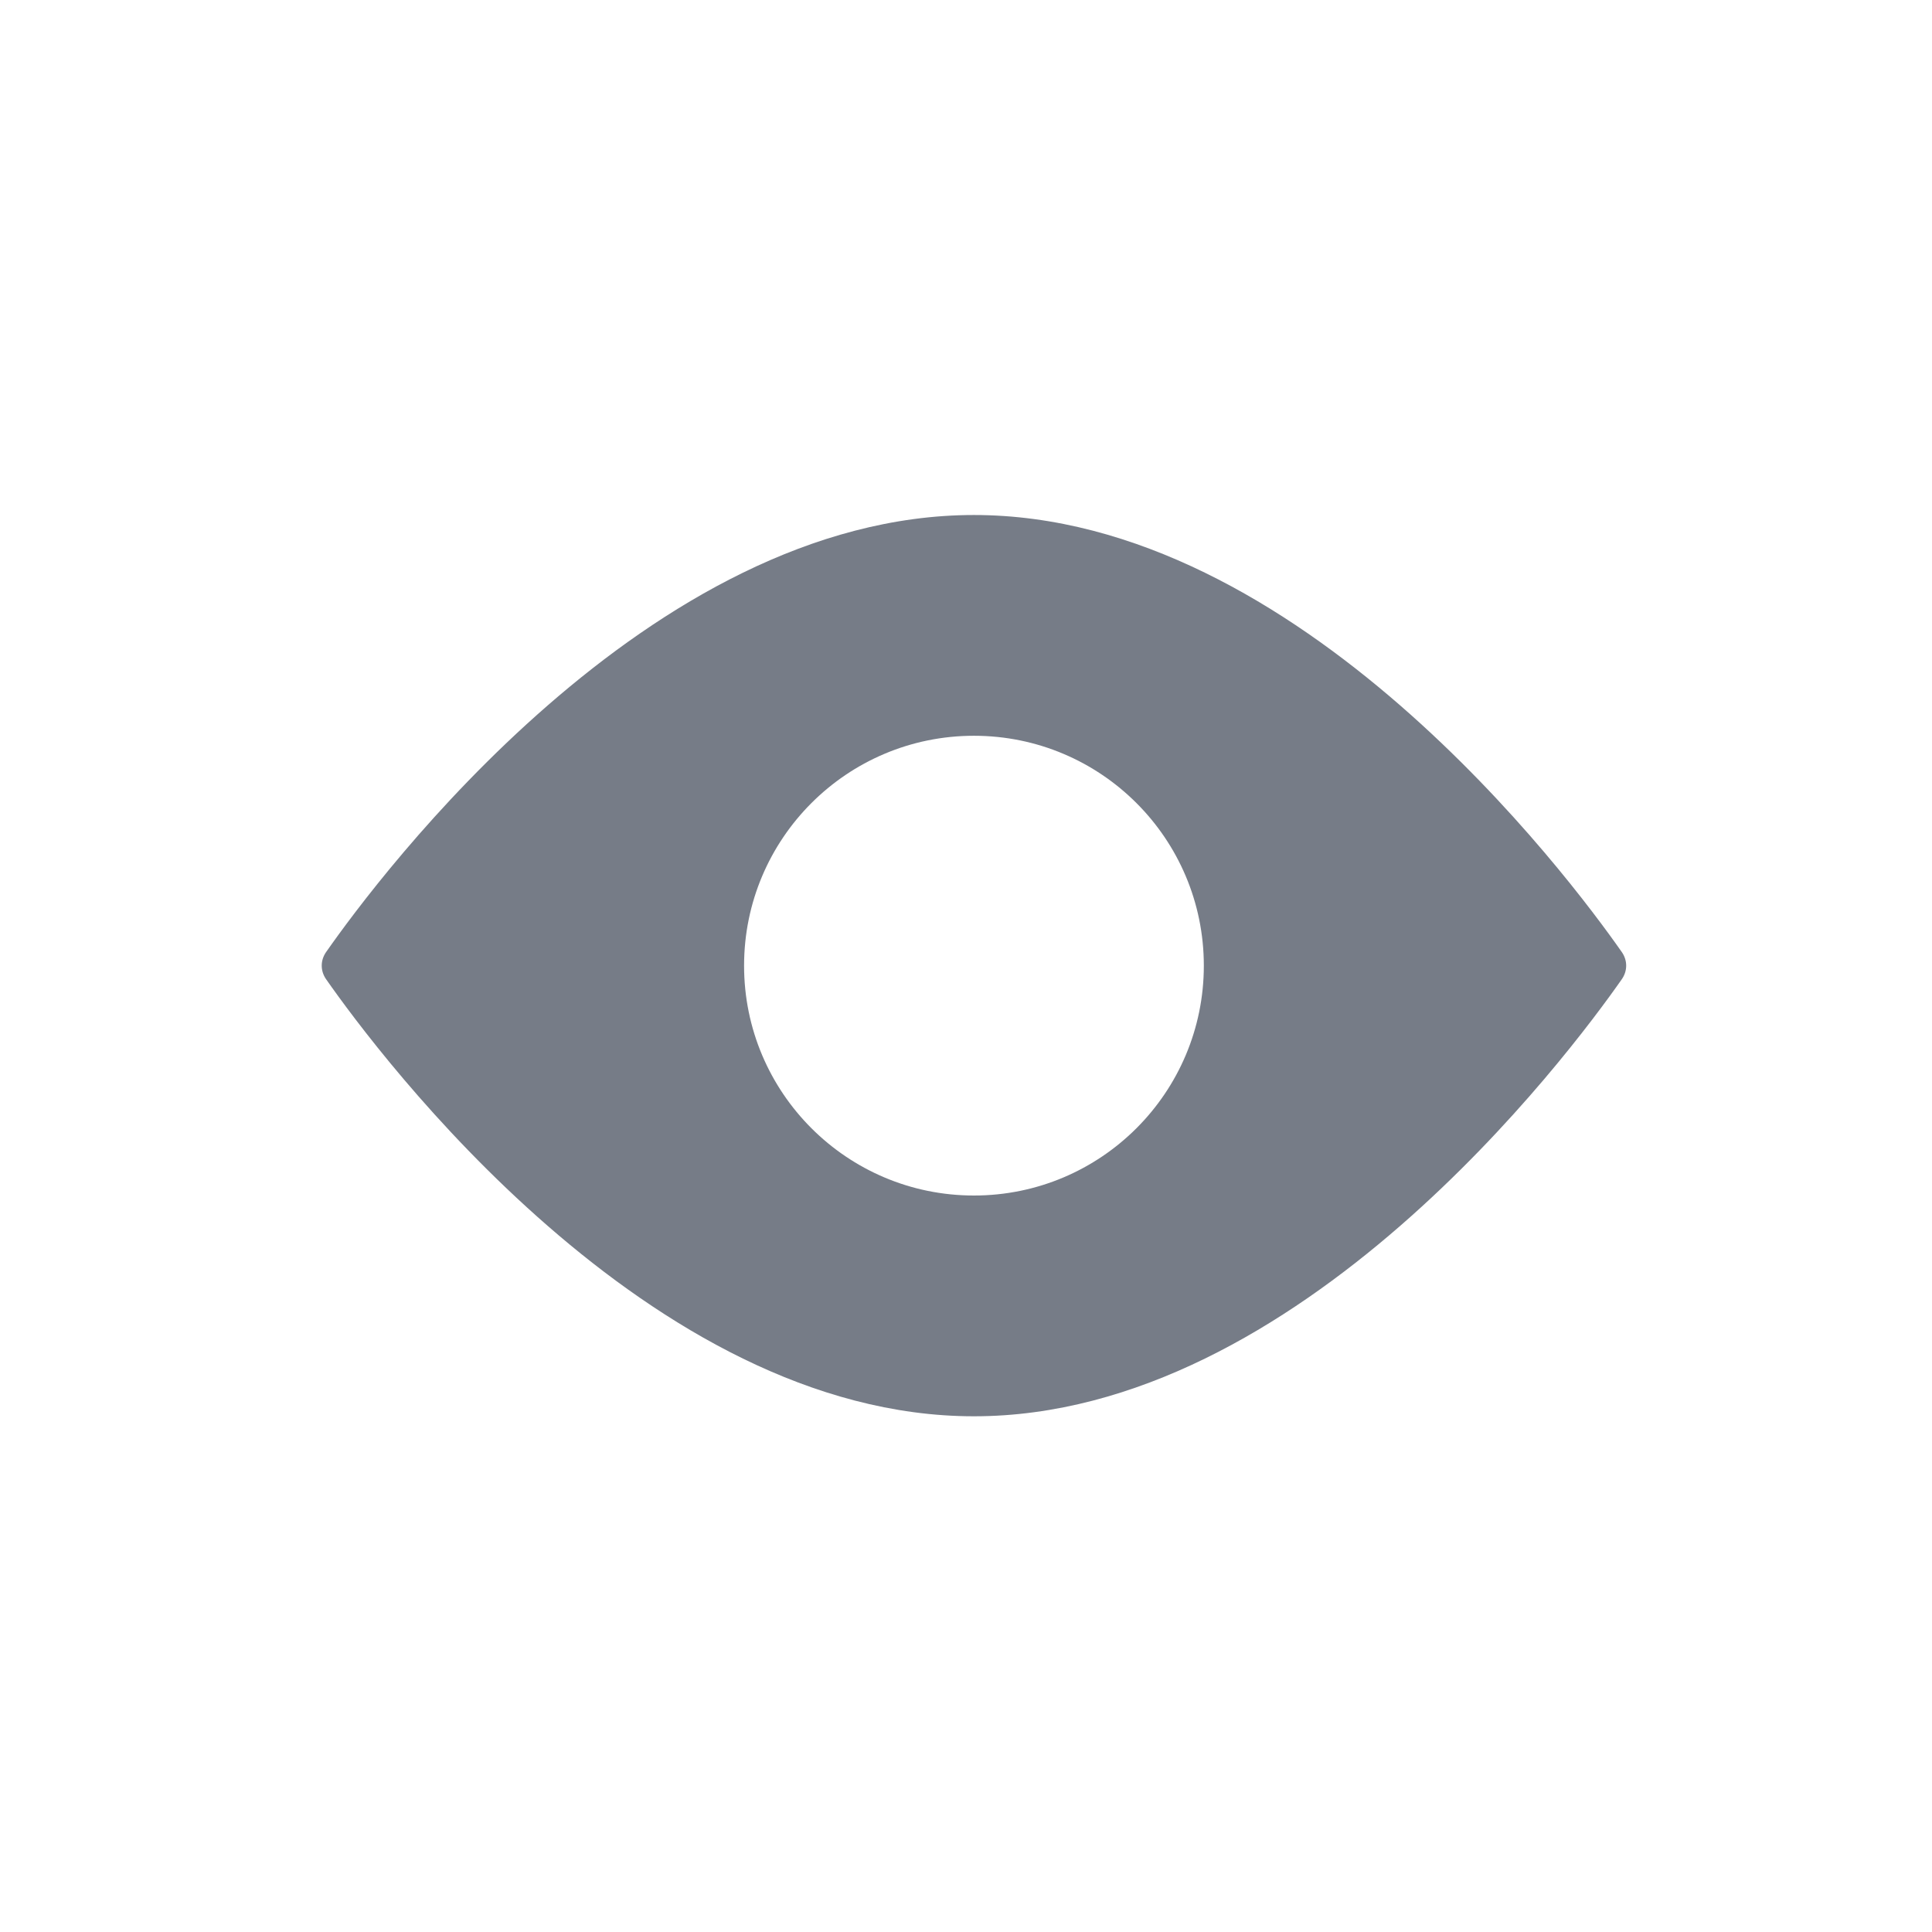 <svg width="30" height="30" viewBox="0 0 30 30" fill="none" xmlns="http://www.w3.org/2000/svg">
<path fill-rule="evenodd" clip-rule="evenodd" d="M25.183 15.206C24.364 16.376 20.172 21.992 15.123 21.992C10.075 21.992 5.882 16.376 5.064 15.206C4.973 15.076 4.973 14.913 5.064 14.783C5.882 13.613 10.075 7.997 15.123 7.997C20.172 7.997 24.364 13.613 25.183 14.783C25.274 14.913 25.274 15.076 25.183 15.206ZM18.693 14.995C18.693 16.966 17.095 18.564 15.123 18.564C13.152 18.564 11.554 16.966 11.554 14.995C11.554 13.023 13.152 11.425 15.123 11.425C17.095 11.425 18.693 13.023 18.693 14.995Z" fill="#767C87"/>
</svg>
